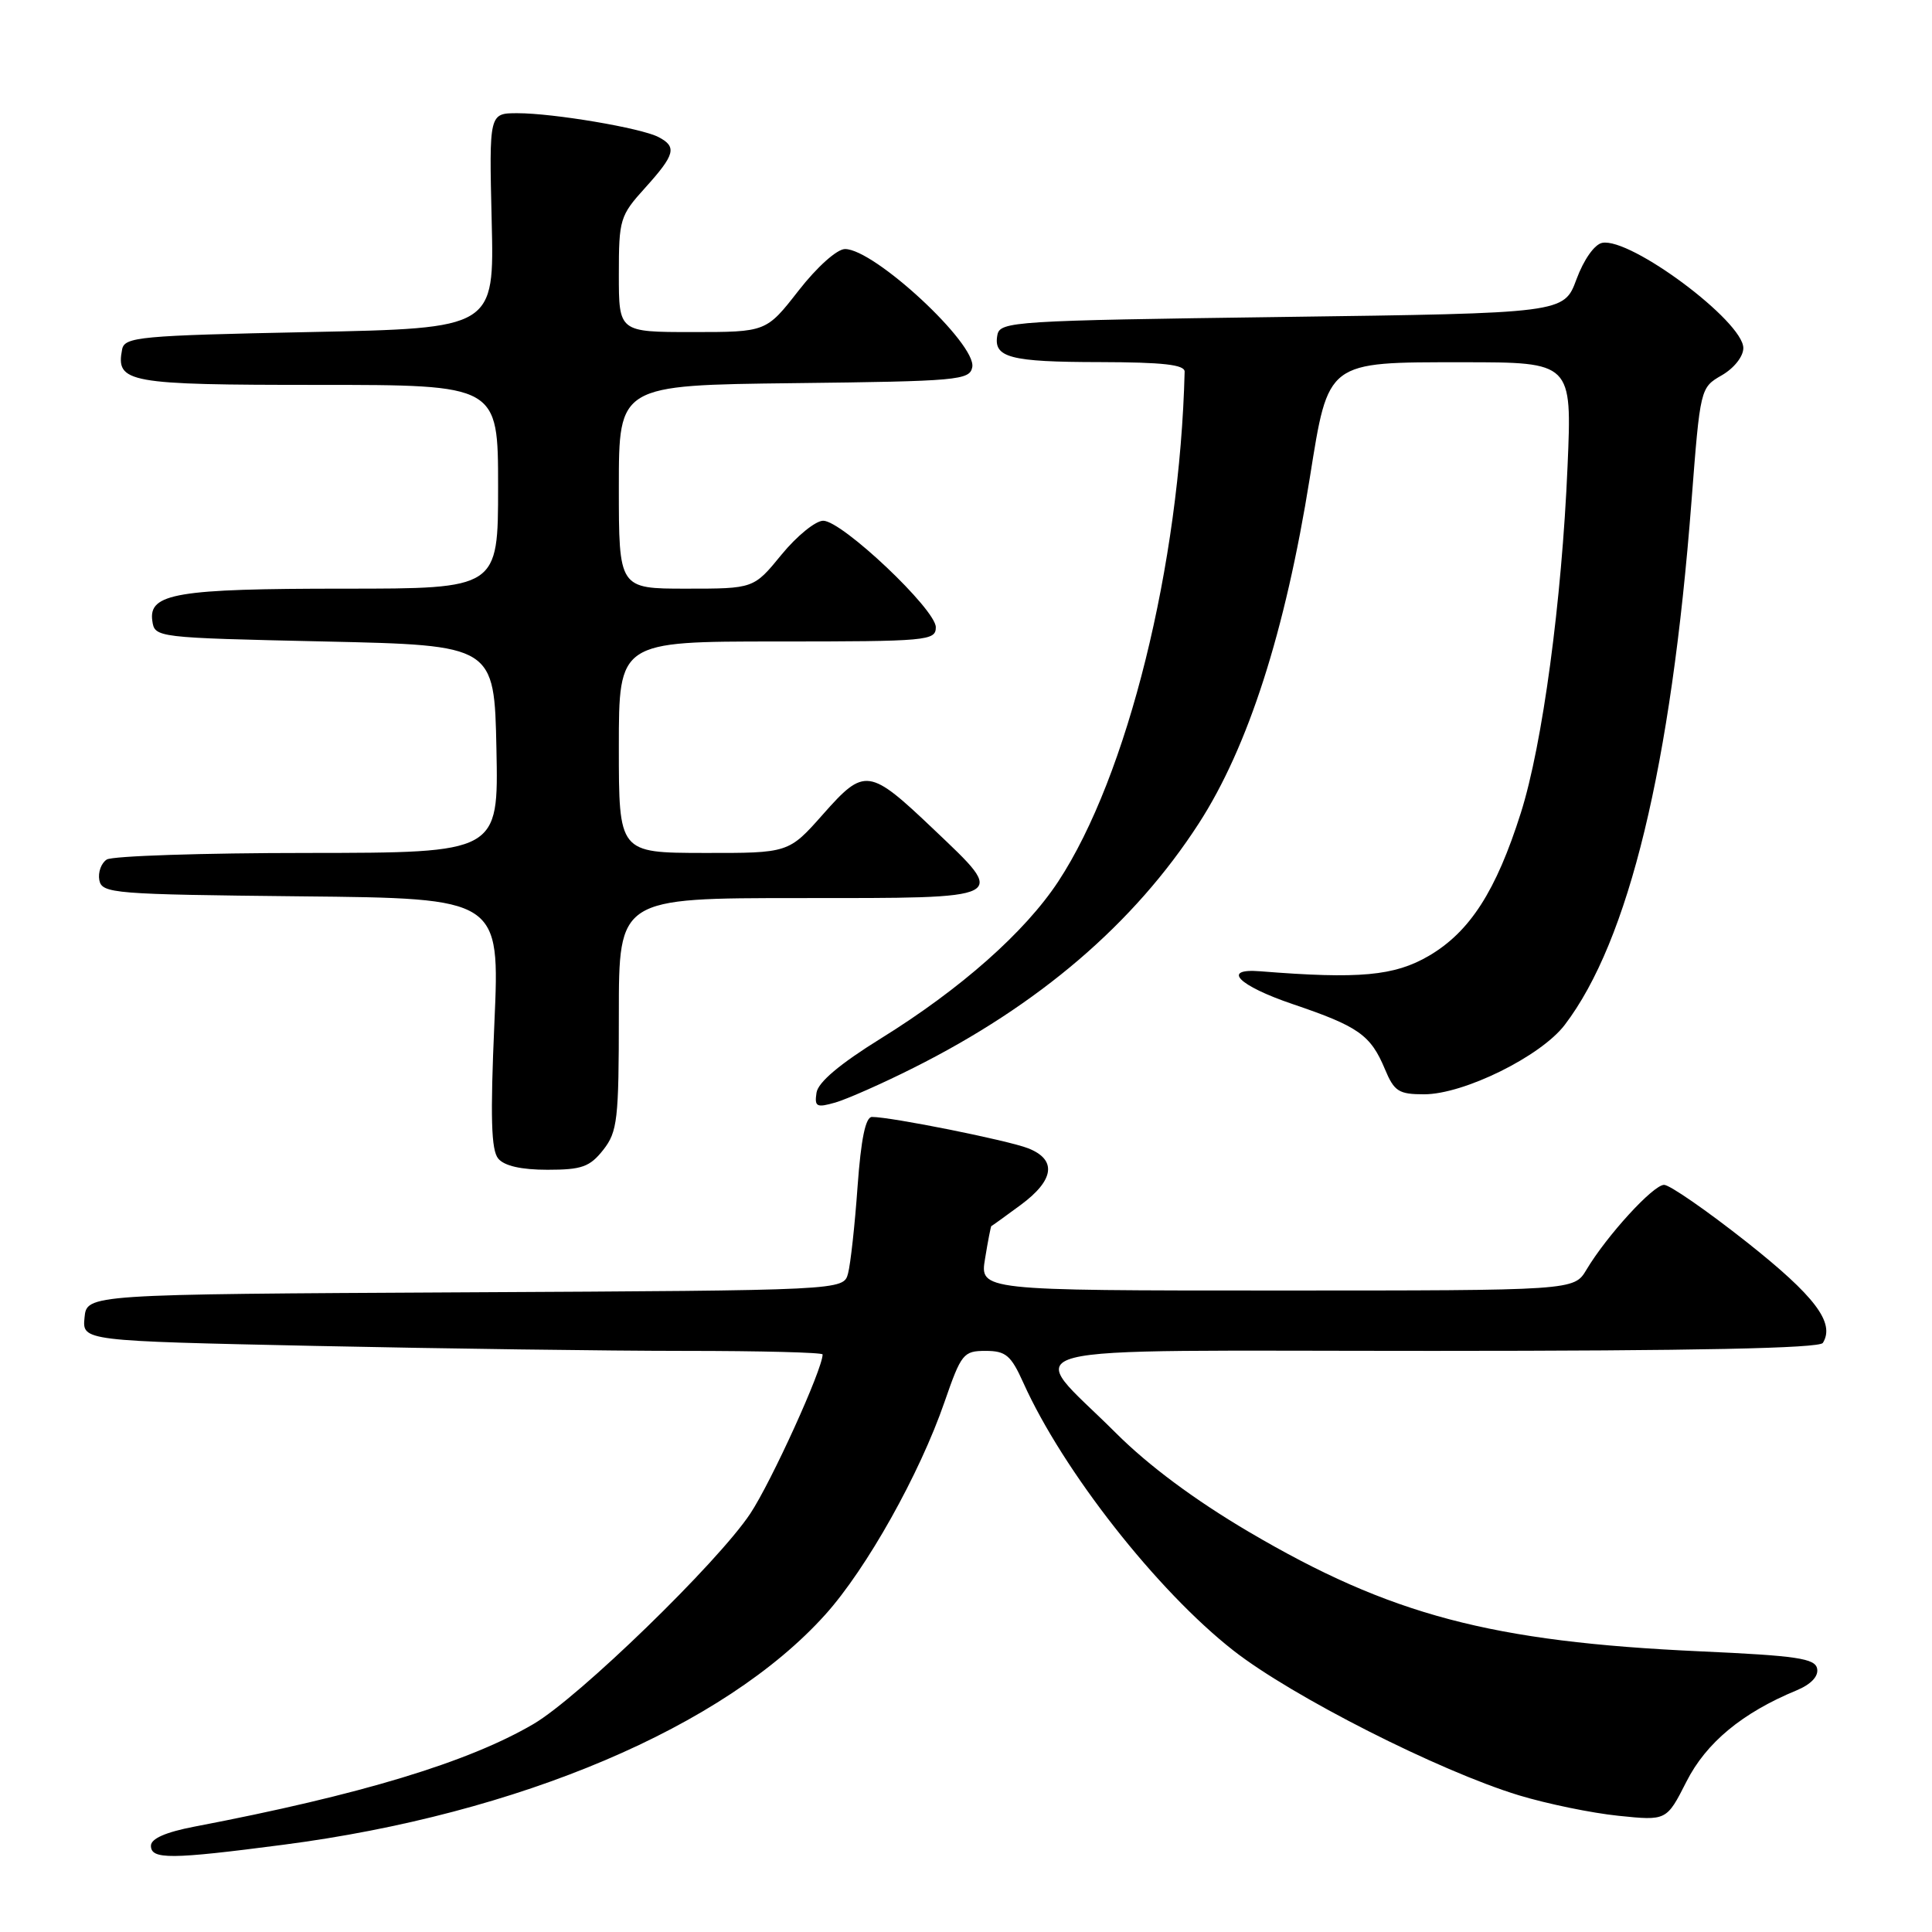 <?xml version="1.0" encoding="UTF-8" standalone="no"?>
<!DOCTYPE svg PUBLIC "-//W3C//DTD SVG 1.1//EN" "http://www.w3.org/Graphics/SVG/1.1/DTD/svg11.dtd" >
<svg xmlns="http://www.w3.org/2000/svg" xmlns:xlink="http://www.w3.org/1999/xlink" version="1.1" viewBox="0 0 256 256">
 <g >
 <path fill="currentColor"
d=" M 37.54 244.44 C 68.78 240.38 95.98 228.83 109.36 213.94 C 114.83 207.86 121.86 195.32 125.16 185.75 C 127.37 179.37 127.66 179.00 130.59 179.00 C 133.27 179.00 133.96 179.58 135.60 183.23 C 140.84 194.89 153.32 210.79 163.44 218.71 C 171.22 224.80 190.71 234.68 201.27 237.89 C 205.00 239.02 210.92 240.24 214.44 240.60 C 220.83 241.26 220.83 241.26 223.46 236.08 C 226.07 230.92 230.85 226.96 238.06 223.98 C 239.96 223.19 240.98 222.12 240.78 221.11 C 240.53 219.75 238.10 219.39 225.27 218.81 C 197.61 217.55 184.23 214.01 165.50 202.99 C 158.32 198.76 152.18 194.20 147.83 189.85 C 135.79 177.81 131.16 179.00 189.91 179.00 C 224.64 179.00 241.09 178.66 241.54 177.94 C 243.18 175.28 240.50 171.74 231.42 164.56 C 226.15 160.40 221.24 157.00 220.50 157.00 C 219.06 157.00 212.90 163.74 210.21 168.25 C 208.57 171.00 208.57 171.00 169.20 171.00 C 129.82 171.00 129.82 171.00 130.53 166.75 C 130.91 164.41 131.29 162.48 131.36 162.46 C 131.44 162.44 133.19 161.18 135.25 159.66 C 139.71 156.37 140.07 153.67 136.25 152.16 C 133.60 151.11 118.09 148.00 115.54 148.00 C 114.69 148.00 114.09 150.90 113.63 157.25 C 113.27 162.34 112.70 167.51 112.37 168.74 C 111.77 170.98 111.77 170.98 61.64 171.24 C 11.50 171.50 11.50 171.50 11.20 174.59 C 10.90 177.68 10.90 177.68 41.70 178.34 C 58.64 178.70 80.71 179.00 90.75 179.00 C 100.79 179.00 109.00 179.21 109.00 179.47 C 109.00 181.42 102.22 196.33 99.41 200.57 C 95.09 207.07 76.71 224.91 70.69 228.44 C 62.04 233.51 47.78 237.83 25.75 242.04 C 21.95 242.77 20.00 243.63 20.00 244.57 C 20.00 246.41 22.59 246.39 37.54 244.44 Z  M 79.93 152.37 C 81.82 149.96 82.00 148.40 82.00 134.37 C 82.00 119.00 82.00 119.00 106.00 119.00 C 133.96 119.00 133.53 119.22 123.75 109.92 C 115.16 101.75 114.57 101.66 109.06 107.89 C 104.50 113.04 104.50 113.04 93.25 113.02 C 82.00 113.00 82.00 113.00 82.00 99.00 C 82.00 85.00 82.00 85.00 103.00 85.00 C 122.91 85.00 124.00 84.90 124.00 83.11 C 124.00 80.75 111.58 69.00 109.08 69.00 C 108.07 69.00 105.58 71.02 103.55 73.50 C 99.87 78.00 99.87 78.00 90.93 78.00 C 82.00 78.00 82.00 78.00 82.00 64.52 C 82.00 51.04 82.00 51.04 105.24 50.77 C 126.93 50.52 128.50 50.38 128.83 48.65 C 129.42 45.58 115.86 33.00 111.97 33.00 C 110.91 33.00 108.27 35.36 105.82 38.50 C 101.53 44.00 101.53 44.00 91.76 44.00 C 82.00 44.00 82.00 44.00 82.00 36.37 C 82.00 29.06 82.14 28.58 85.50 24.87 C 89.46 20.48 89.73 19.45 87.25 18.16 C 84.95 16.96 73.34 15.00 68.57 15.00 C 64.81 15.00 64.81 15.00 65.15 29.25 C 65.50 43.50 65.50 43.50 41.01 44.00 C 18.46 44.46 16.50 44.64 16.18 46.30 C 15.33 50.72 16.87 51.00 42.12 51.00 C 66.00 51.00 66.00 51.00 66.00 64.50 C 66.00 78.00 66.00 78.00 45.57 78.00 C 23.45 78.00 19.67 78.63 20.18 82.25 C 20.50 84.49 20.61 84.50 43.00 85.00 C 65.50 85.50 65.50 85.50 65.78 99.25 C 66.06 113.00 66.06 113.00 40.78 113.02 C 26.88 113.02 14.89 113.42 14.15 113.89 C 13.41 114.36 12.97 115.59 13.16 116.62 C 13.51 118.40 15.00 118.51 39.88 118.77 C 66.24 119.03 66.24 119.03 65.51 135.54 C 64.96 148.02 65.08 152.40 66.02 153.52 C 66.82 154.49 69.08 155.00 72.55 155.00 C 77.09 155.00 78.15 154.62 79.93 152.37 Z  M 121.00 141.52 C 137.66 133.18 150.27 122.38 158.84 109.12 C 165.39 98.99 170.29 83.74 173.56 63.29 C 176.04 47.76 175.72 48.00 193.82 48.00 C 208.30 48.00 208.30 48.00 207.71 61.75 C 206.95 79.64 204.39 98.67 201.52 107.71 C 198.24 118.07 194.77 123.47 189.34 126.65 C 184.77 129.32 180.13 129.75 167.00 128.70 C 161.78 128.28 164.07 130.60 171.29 133.05 C 180.02 136.01 181.61 137.13 183.51 141.67 C 184.74 144.62 185.34 145.00 188.70 145.00 C 193.96 145.00 204.16 139.97 207.33 135.81 C 215.82 124.68 221.43 101.51 224.13 66.44 C 225.29 51.41 225.30 51.37 228.14 49.73 C 229.76 48.80 231.00 47.24 231.00 46.12 C 231.00 42.59 216.07 31.45 212.30 32.18 C 211.28 32.38 209.86 34.39 208.89 37.01 C 207.23 41.50 207.23 41.50 169.88 42.00 C 134.33 42.48 132.51 42.59 132.16 44.38 C 131.59 47.38 133.79 47.97 145.75 47.98 C 154.09 48.00 156.99 48.32 156.97 49.25 C 156.34 74.82 149.39 102.87 140.22 116.81 C 135.81 123.51 127.30 131.04 116.72 137.60 C 111.27 140.98 108.39 143.41 108.19 144.80 C 107.91 146.66 108.20 146.80 110.69 146.09 C 112.23 145.64 116.88 143.59 121.00 141.52 Z "/>
</g>
</svg>